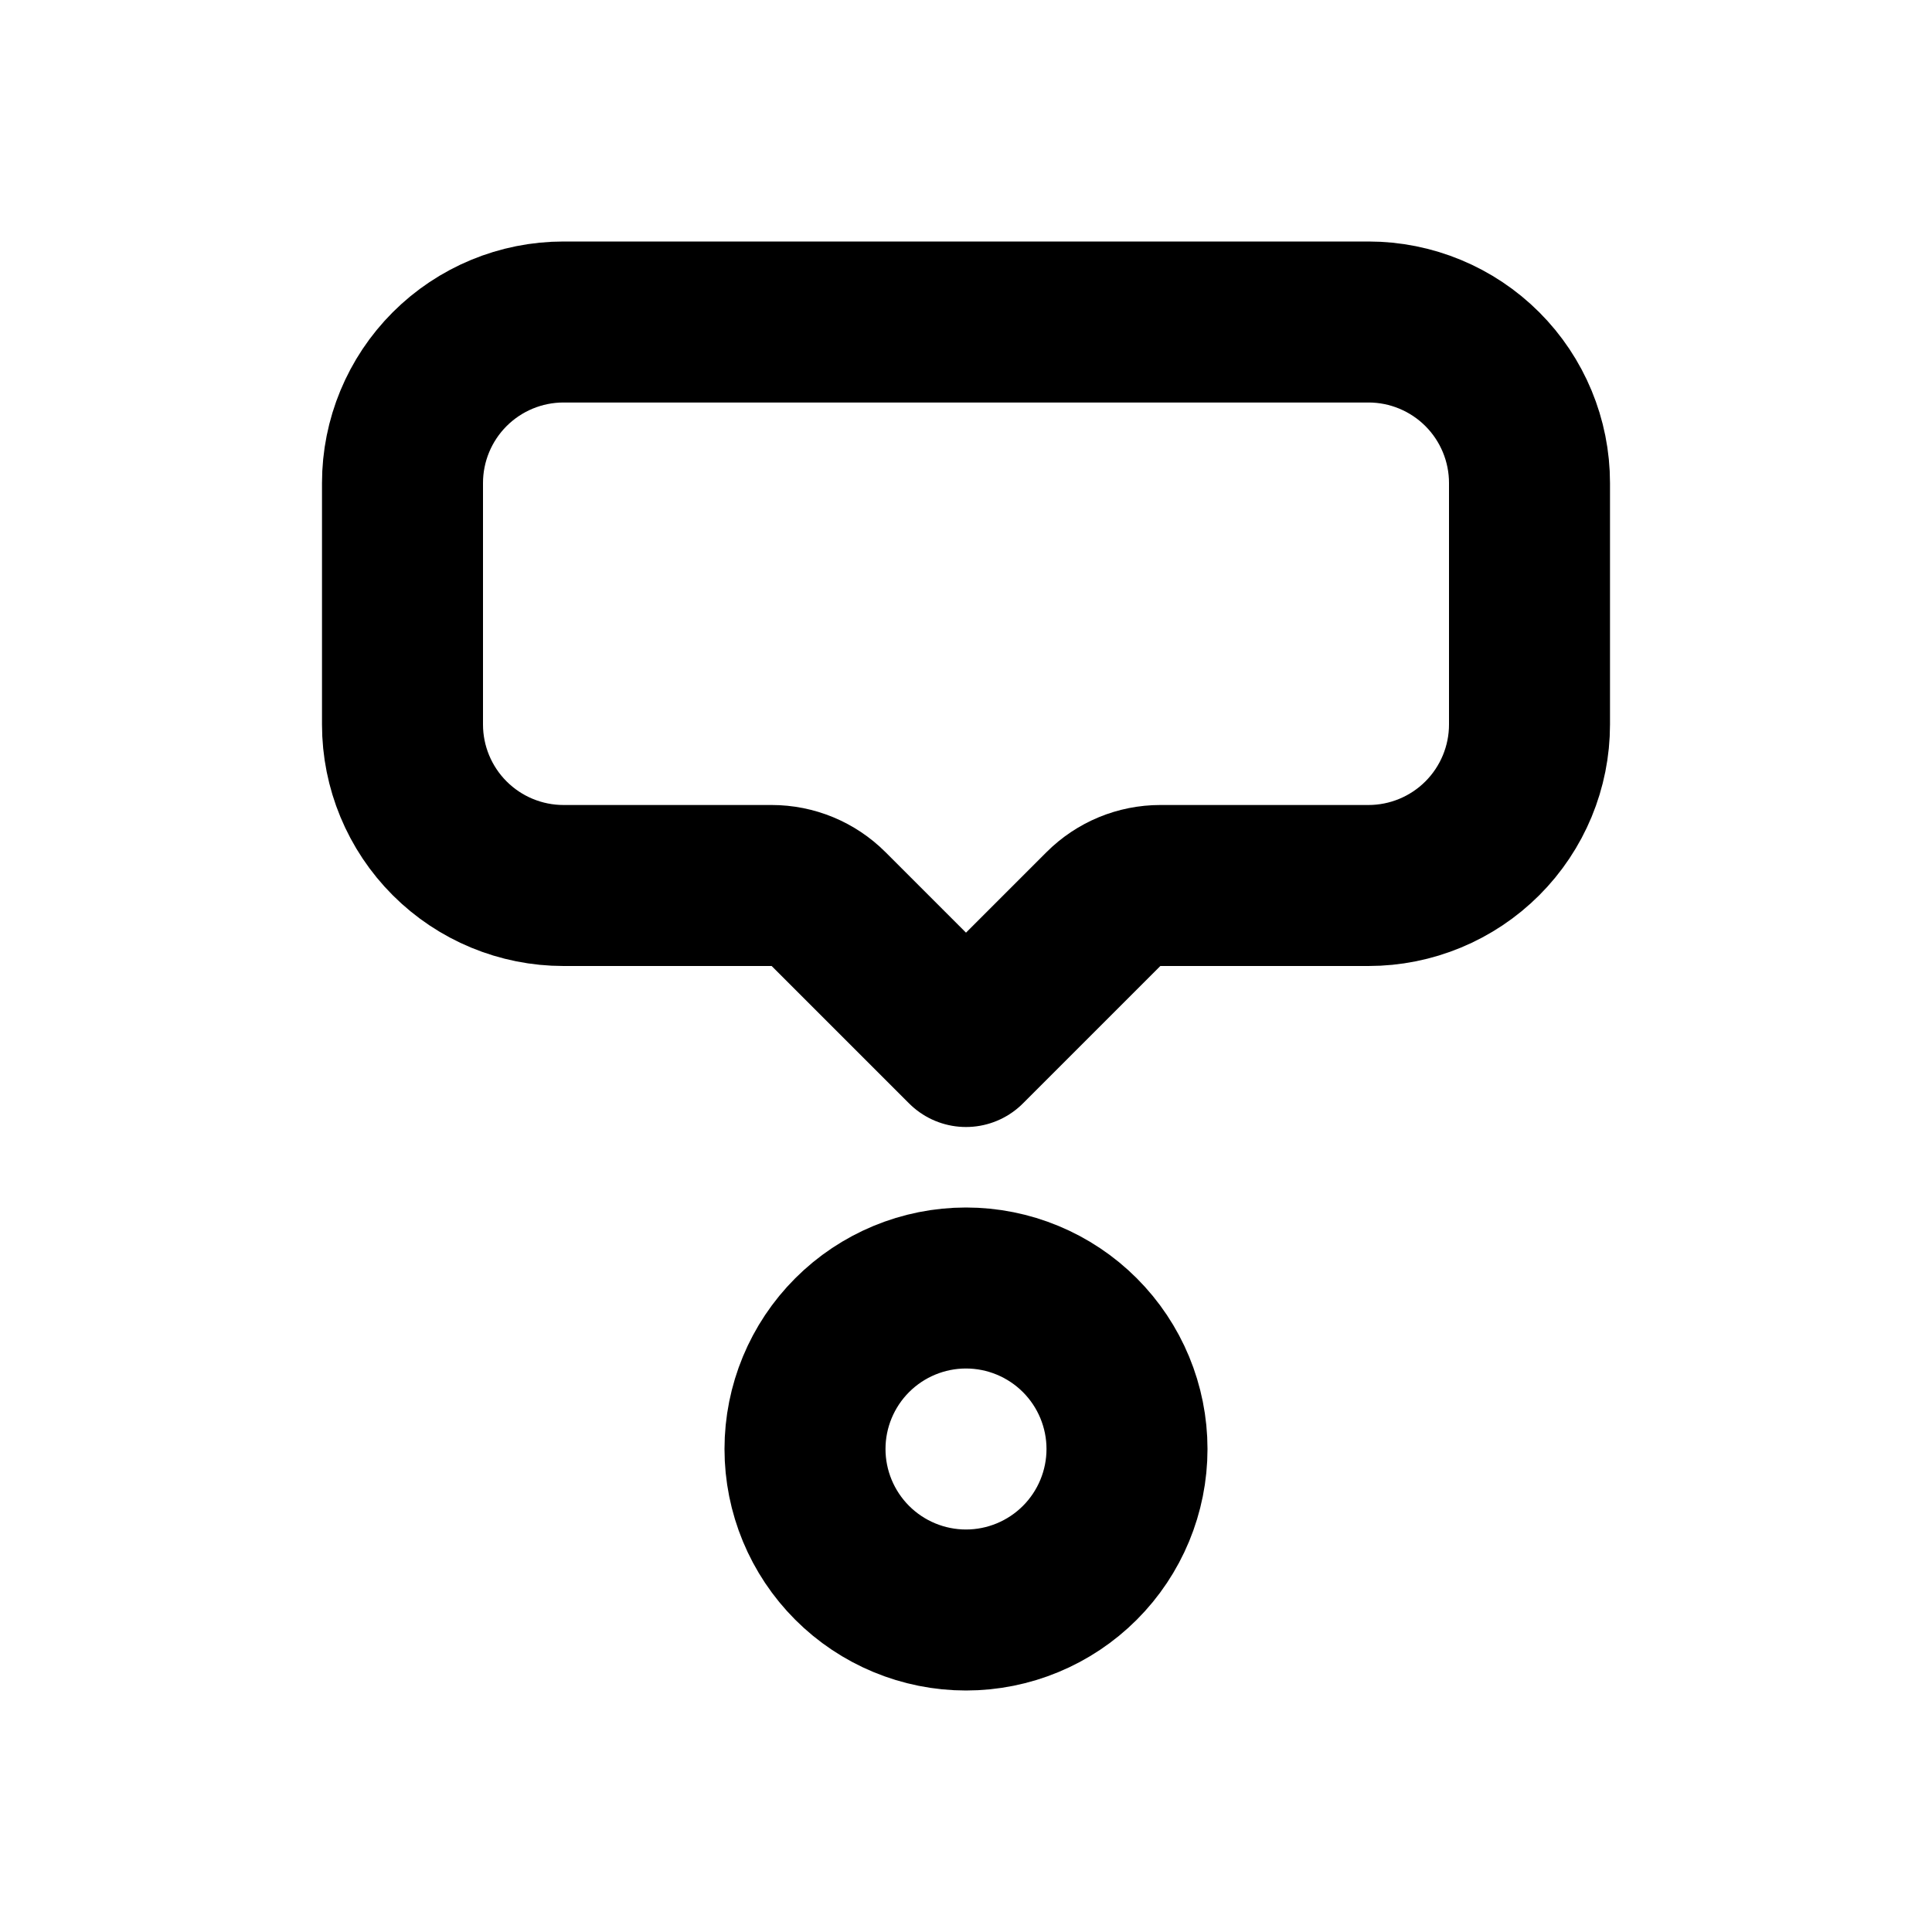 <svg width="24" height="24" viewBox="0 0 24 24" fill="none" xmlns="http://www.w3.org/2000/svg">
<g clip-path="url(#clip0_802_61426)">
<path d="M10 18C10 18.53 10.211 19.039 10.586 19.414C10.961 19.789 11.47 20 12 20C12.53 20 13.039 19.789 13.414 19.414C13.789 19.039 14 18.53 14 18C14 17.47 13.789 16.961 13.414 16.586C13.039 16.211 12.53 16 12 16C11.47 16 10.961 16.211 10.586 16.586C10.211 16.961 10 17.47 10 18Z" stroke="black" stroke-width="2" stroke-linecap="round" stroke-linejoin="round"/>
<path d="M12 13L10.293 11.293C10.105 11.105 9.851 11 9.586 11H7C6.47 11 5.961 10.789 5.586 10.414C5.211 10.039 5 9.53 5 9V6C5 5.47 5.211 4.961 5.586 4.586C5.961 4.211 6.47 4 7 4H17C17.53 4 18.039 4.211 18.414 4.586C18.789 4.961 19 5.47 19 6V9C19 9.53 18.789 10.039 18.414 10.414C18.039 10.789 17.53 11 17 11H14.414C14.149 11 13.895 11.105 13.707 11.293L12 13Z" stroke="black" stroke-width="2" stroke-linecap="round" stroke-linejoin="round"/>
</g>
<defs>
<clipPath id="clip0_802_61426">
<rect width="24" height="24" fill="white"/>
</clipPath>
</defs>
</svg>
